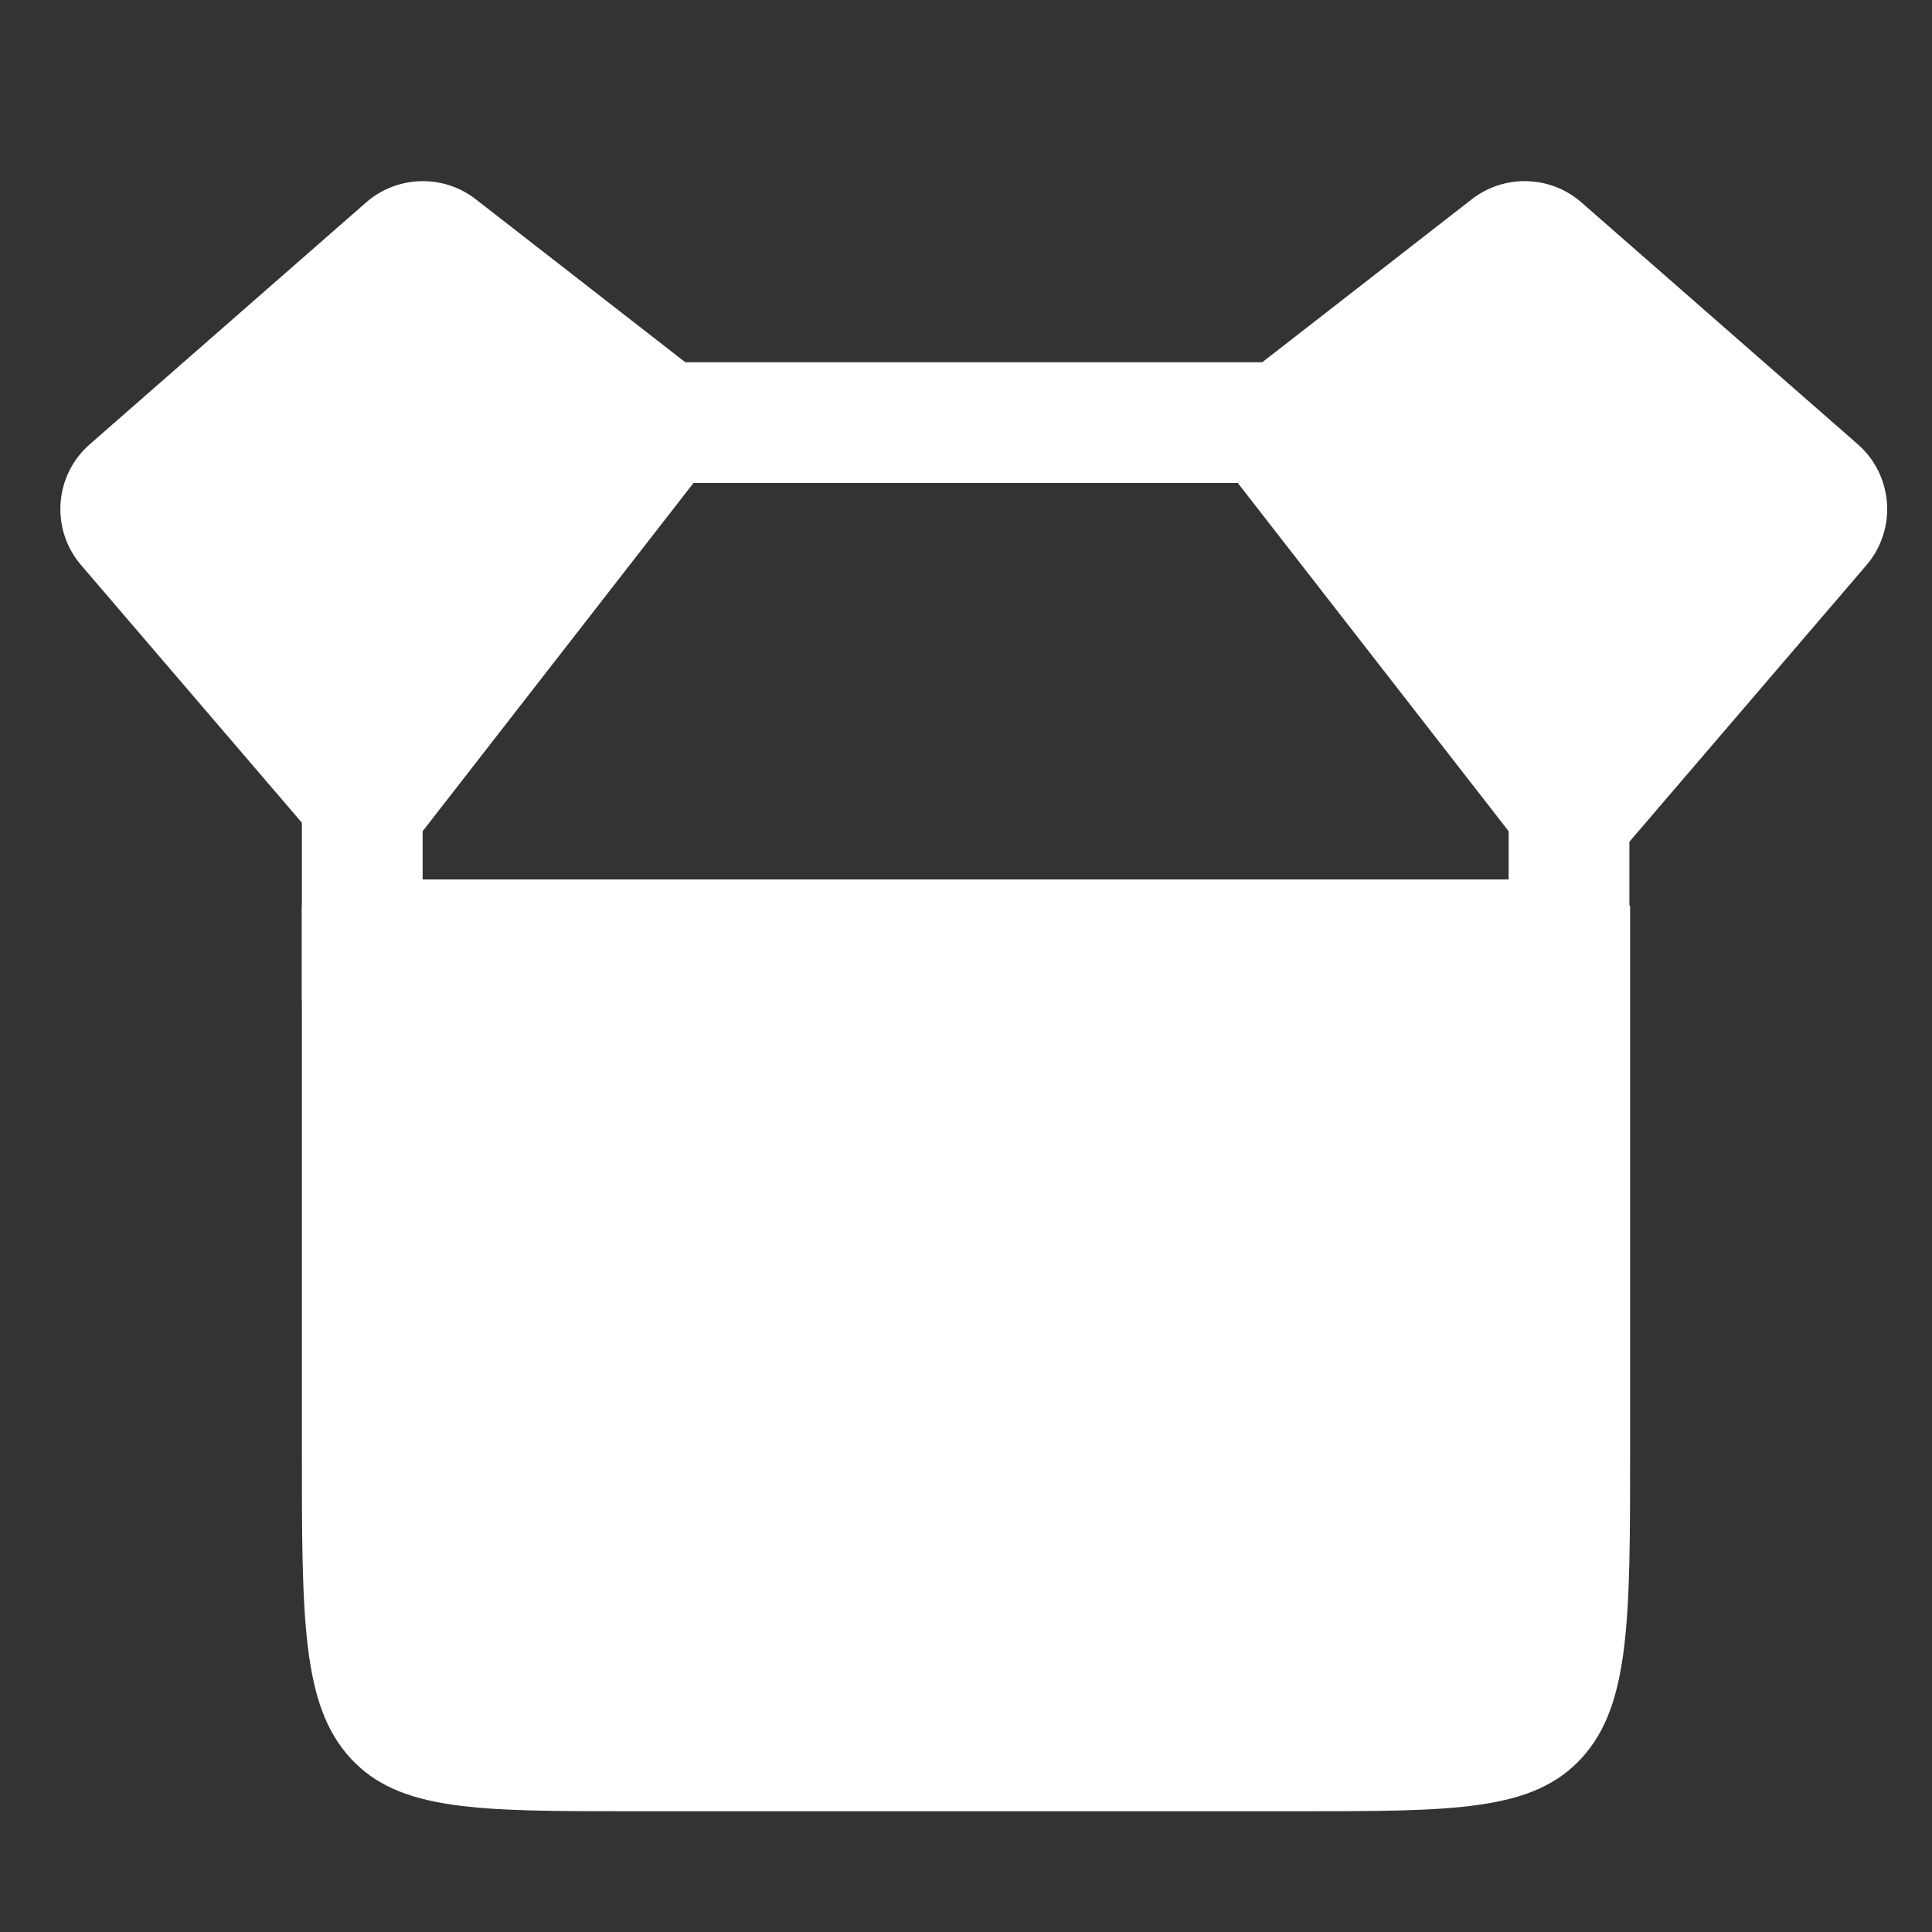 <svg width="32" height="32" viewBox="0 0 32 32" fill="none" xmlns="http://www.w3.org/2000/svg">
<rect x="0" y="0" width="32" height="32" fill="#333333" stroke="none"/>
<path d="M5 15H27V24C27 26.828 27 28.243 26.195 29.121C25.389 30 24.093 30 21.5 30H10.5C7.907 30 6.611 30 5.805 29.121C5 28.243 5 26.828 5 24V15Z" fill="white"/>
<path d="M1.344 9.361L5.319 13.999L11.846 6.385L7.881 3.301C7.341 2.881 6.579 2.903 6.064 3.353L1.488 7.358C0.898 7.873 0.834 8.767 1.344 9.361Z" fill="white"/>
<path d="M30.914 9.361L26.939 13.999L20.412 6.385L24.377 3.301C24.917 2.881 25.679 2.903 26.194 3.353L30.77 7.358C31.359 7.873 31.423 8.767 30.914 9.361Z" fill="white"/>
<path d="M25.988 13.425V15.566H6V13.425L10.997 7H20.991L25.988 13.425Z" stroke="white" stroke-width="2" stroke-linecap="round"/>
</svg>
